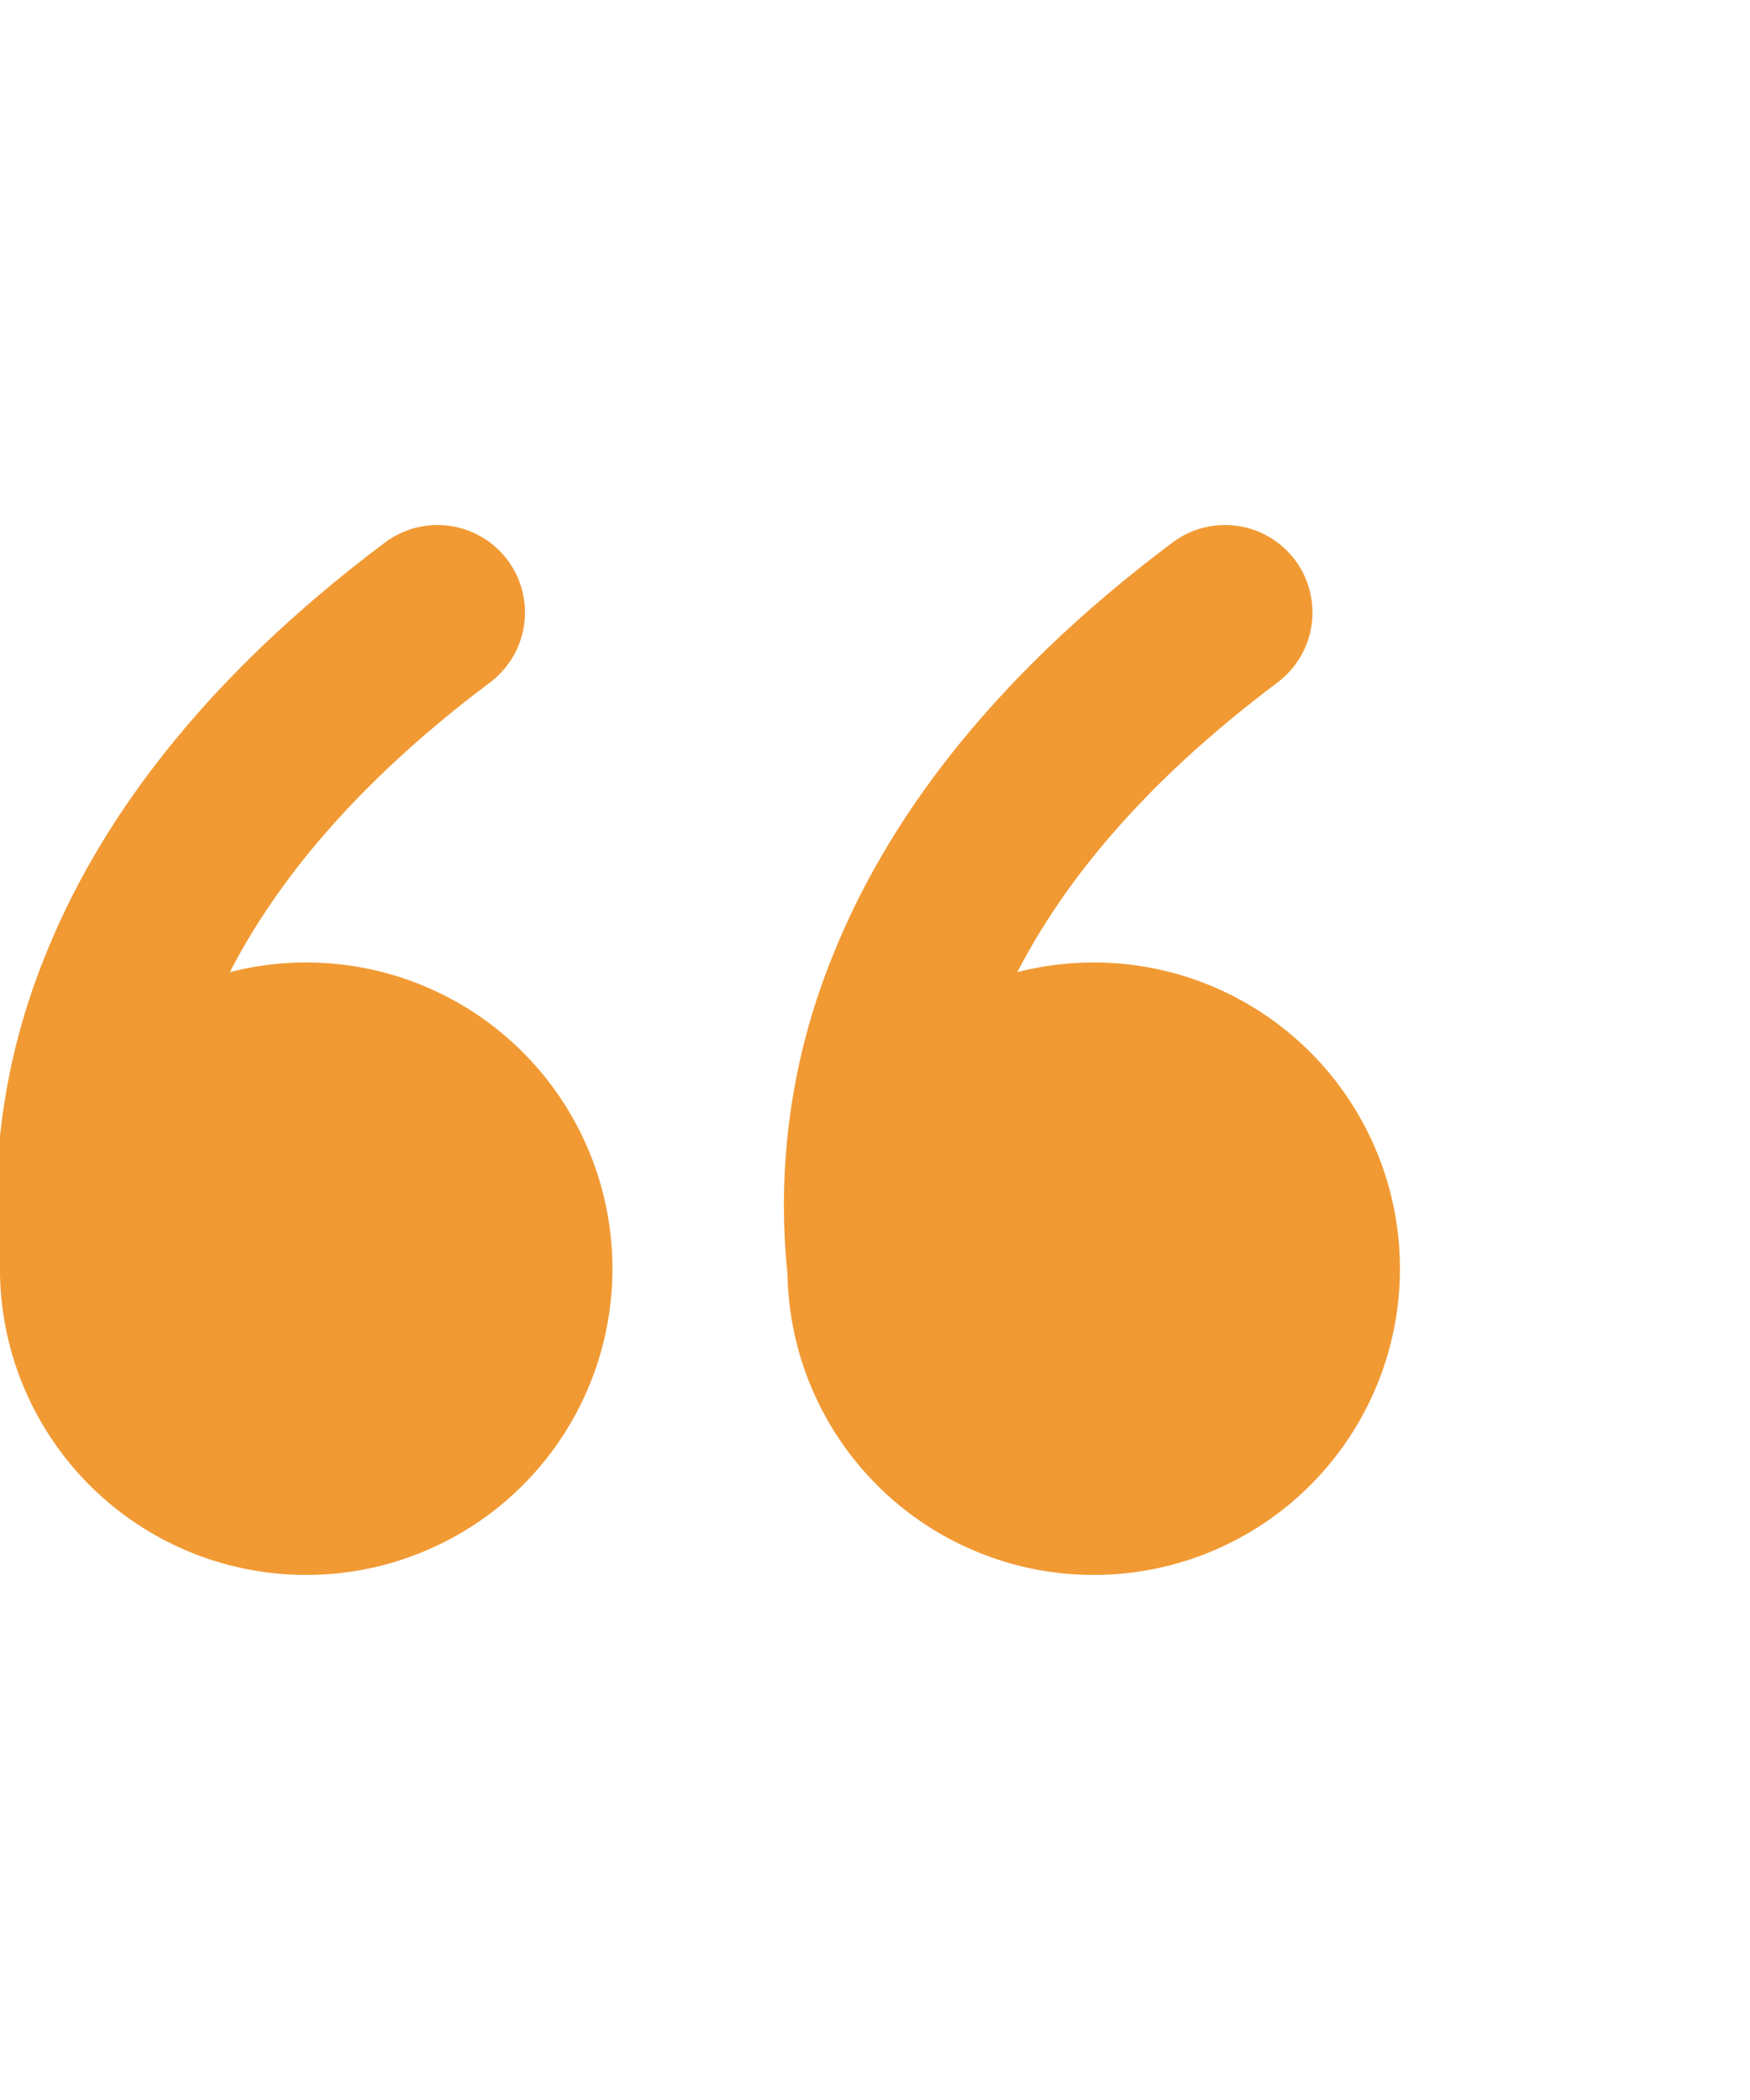 <svg width="50" height="60" viewBox="0 0 50 60" fill="none" xmlns="http://www.w3.org/2000/svg">
<g id="Group">
<path id="Vector" d="M11 15.5C11.262 15.303 11.561 15.16 11.879 15.078C12.197 14.997 12.528 14.979 12.853 15.025C13.178 15.072 13.491 15.181 13.773 15.349C14.056 15.516 14.303 15.737 14.5 16C14.697 16.263 14.84 16.561 14.921 16.88C15.003 17.198 15.021 17.529 14.975 17.854C14.928 18.179 14.818 18.491 14.651 18.774C14.483 19.056 14.262 19.303 14 19.5C10.09 22.433 7.85 25.285 6.567 27.775C8.328 27.322 10.186 27.428 11.884 28.08C13.582 28.732 15.034 29.896 16.039 31.411C17.045 32.926 17.553 34.717 17.494 36.534C17.434 38.352 16.81 40.105 15.708 41.552C14.607 42.998 13.081 44.065 11.345 44.605C9.608 45.144 7.747 45.129 6.019 44.562C4.292 43.995 2.784 42.904 1.705 41.44C0.626 39.977 0.03 38.213 -0 36.395C-0.321 33.325 0.115 30.223 1.27 27.36C2.762 23.595 5.68 19.49 11 15.5ZM33.5 15.5C33.762 15.303 34.061 15.16 34.379 15.078C34.697 14.997 35.028 14.979 35.353 15.025C35.678 15.072 35.991 15.181 36.273 15.349C36.556 15.516 36.803 15.737 37 16C37.197 16.263 37.34 16.561 37.421 16.88C37.503 17.198 37.521 17.529 37.474 17.854C37.428 18.179 37.318 18.491 37.151 18.774C36.983 19.056 36.762 19.303 36.5 19.5C32.59 22.433 30.35 25.285 29.067 27.775C30.828 27.322 32.686 27.428 34.384 28.08C36.081 28.732 37.534 29.896 38.539 31.411C39.545 32.926 40.053 34.717 39.994 36.534C39.934 38.352 39.31 40.105 38.208 41.552C37.106 42.998 35.581 44.065 33.845 44.605C32.108 45.144 30.247 45.129 28.519 44.562C26.792 43.995 25.284 42.904 24.205 41.44C23.126 39.977 22.53 38.213 22.5 36.395C22.179 33.325 22.615 30.223 23.77 27.36C25.265 23.595 28.18 19.49 33.5 15.5Z" fill="#F19A34"/>
</g>
</svg>
